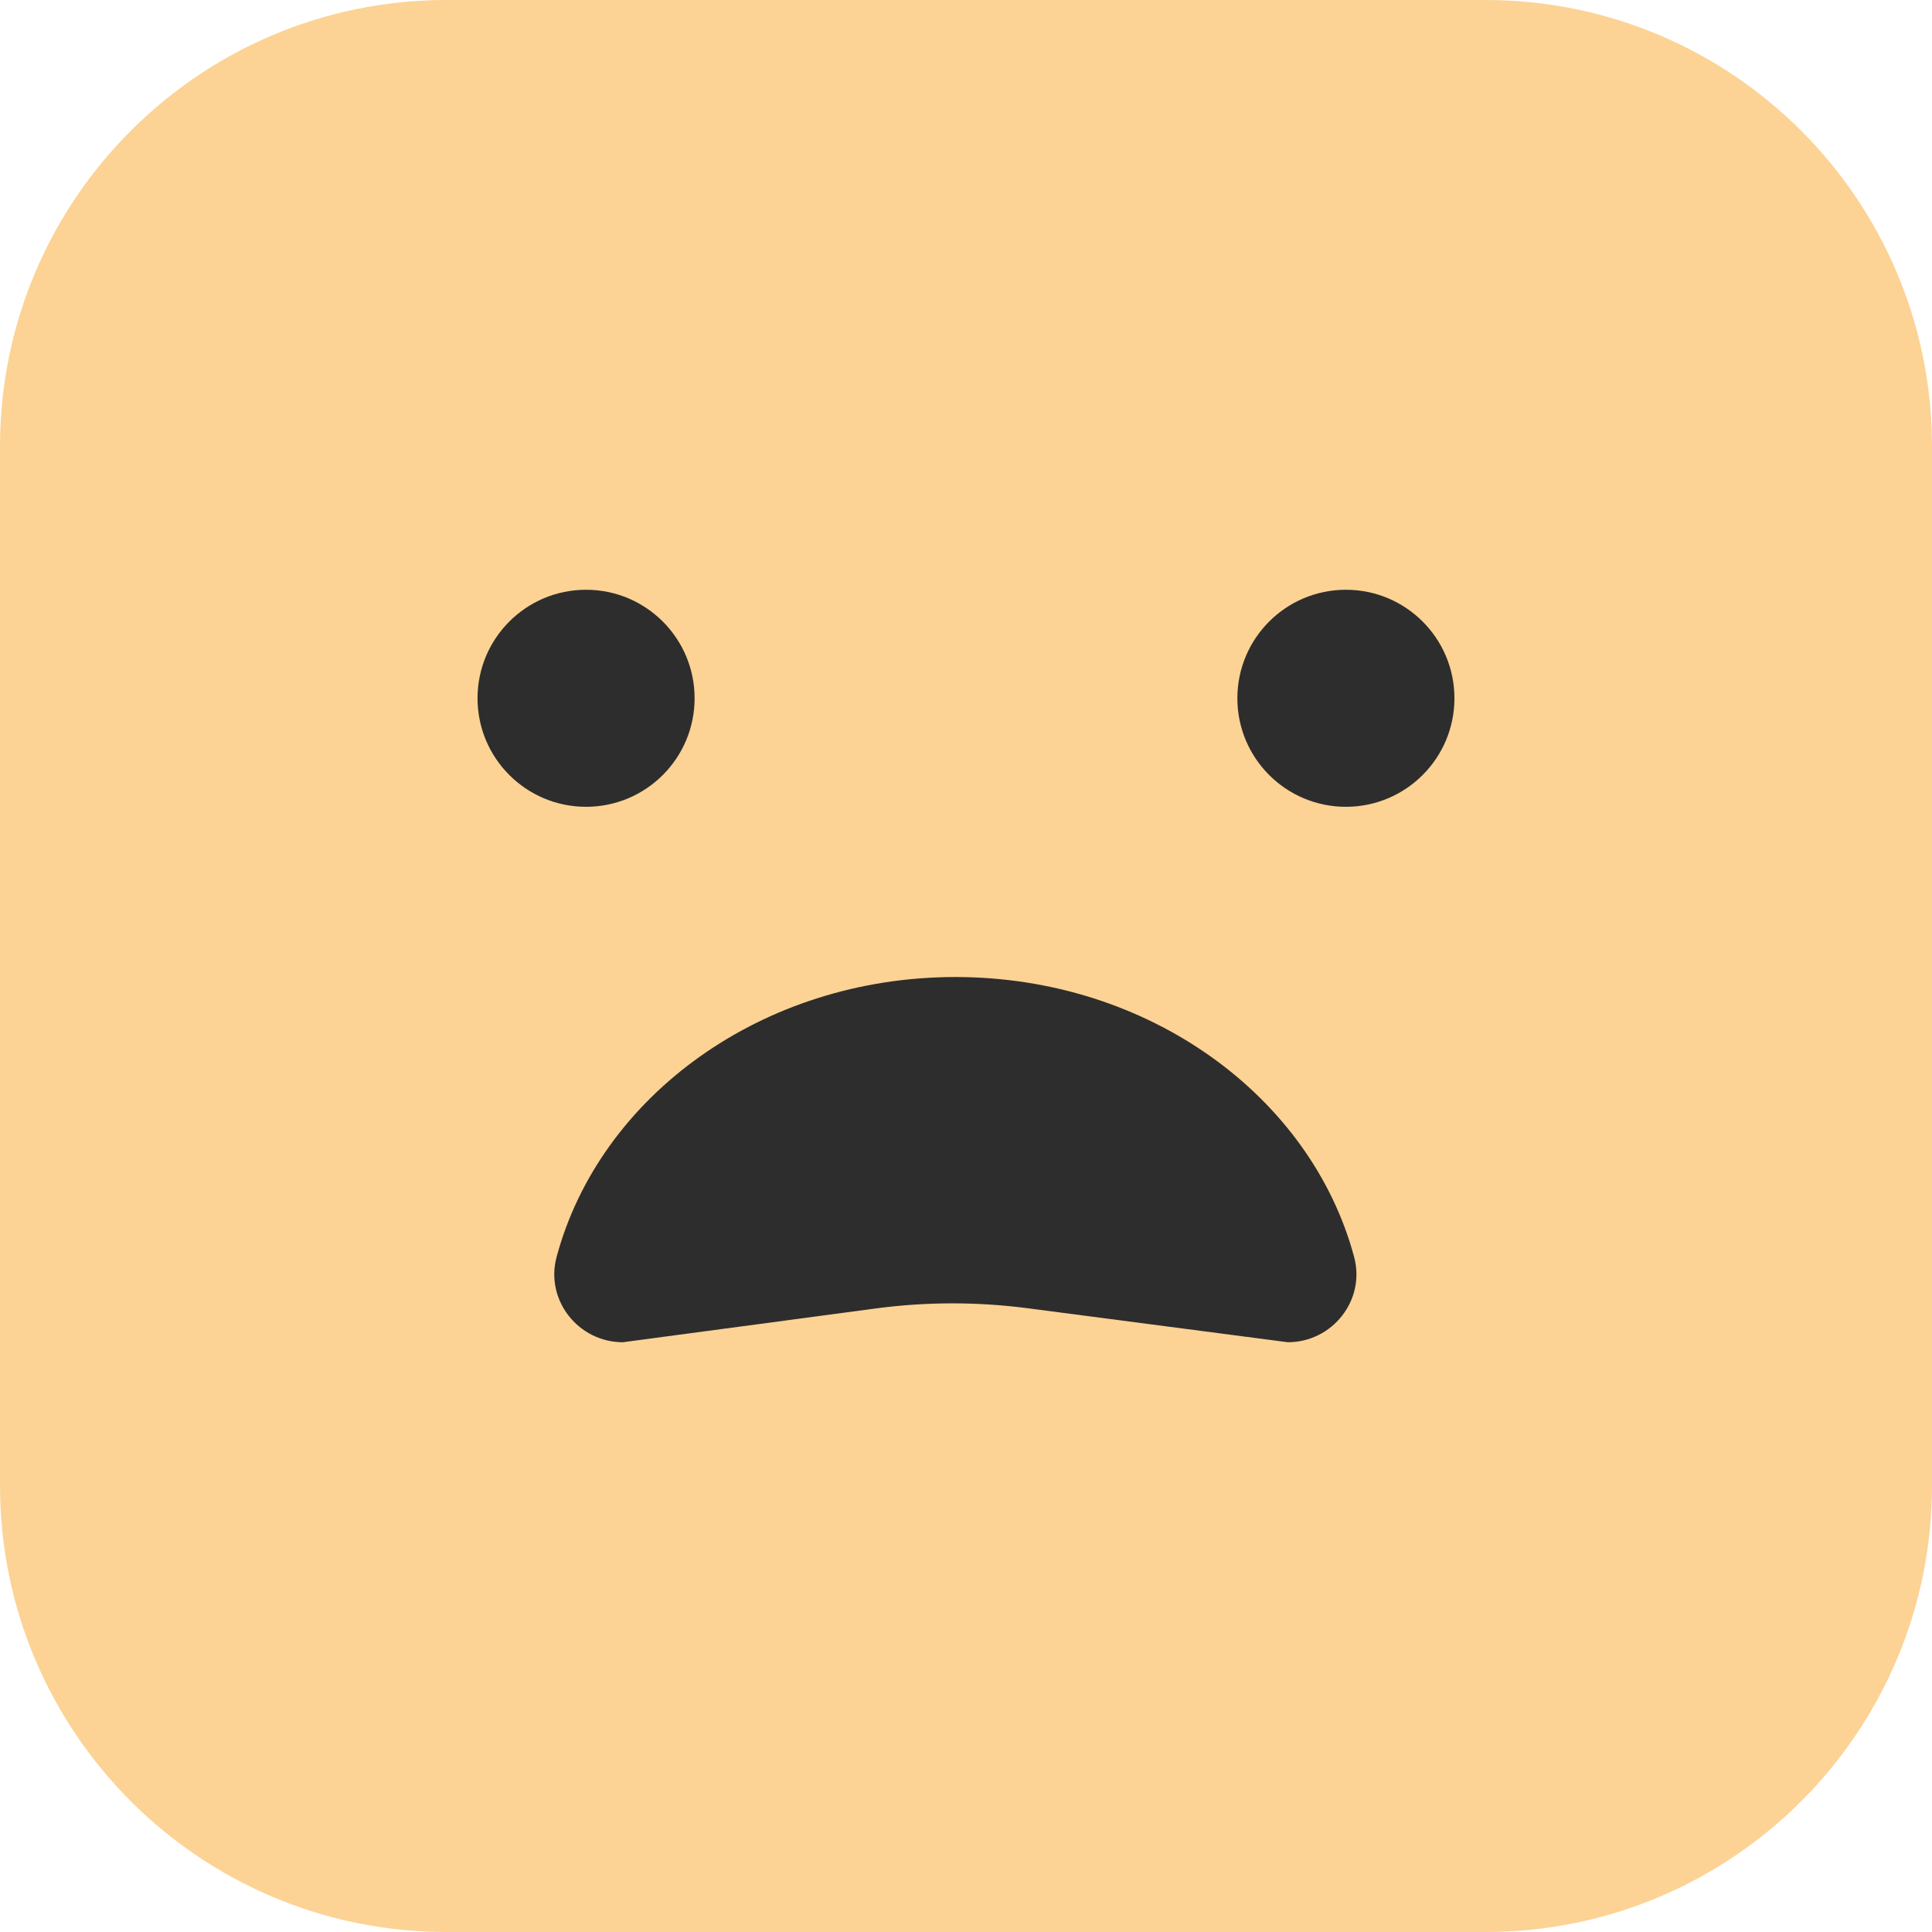 <svg width="65" height="65" viewBox="0 0 65 65" fill="none" xmlns="http://www.w3.org/2000/svg">
<path d="M49.978 65H15.022C6.726 65 0 58.274 0 49.978V15.022C0 6.726 6.726 0 15.022 0H49.978C58.274 0 65 6.726 65 15.022V49.978C65 58.274 58.274 65 49.978 65Z" fill="#FCD394"/>
<path d="M43.327 45.158C44.827 45.158 45.947 43.741 45.559 42.292C44.109 36.889 38.652 32.871 32.142 32.871C25.631 32.871 20.175 36.889 18.725 42.292C18.337 43.741 19.457 45.158 20.957 45.158L29.454 44.023C31.154 43.795 32.878 43.793 34.579 44.015L43.327 45.158Z" fill="#2E2D2D"/>
<path d="M16.066 23.493C16.066 21.476 17.701 19.842 19.717 19.842C21.734 19.842 23.369 21.476 23.369 23.493C23.369 25.509 21.734 27.144 19.717 27.144C17.701 27.144 16.066 25.509 16.066 23.493Z" fill="#2E2D2D"/>
<path d="M41.63 23.493C41.63 21.476 43.265 19.842 45.281 19.842C47.298 19.842 48.933 21.476 48.933 23.493C48.933 25.509 47.298 27.144 45.281 27.144C43.265 27.144 41.63 25.509 41.63 23.493Z" fill="#2E2D2D"/>
</svg>
